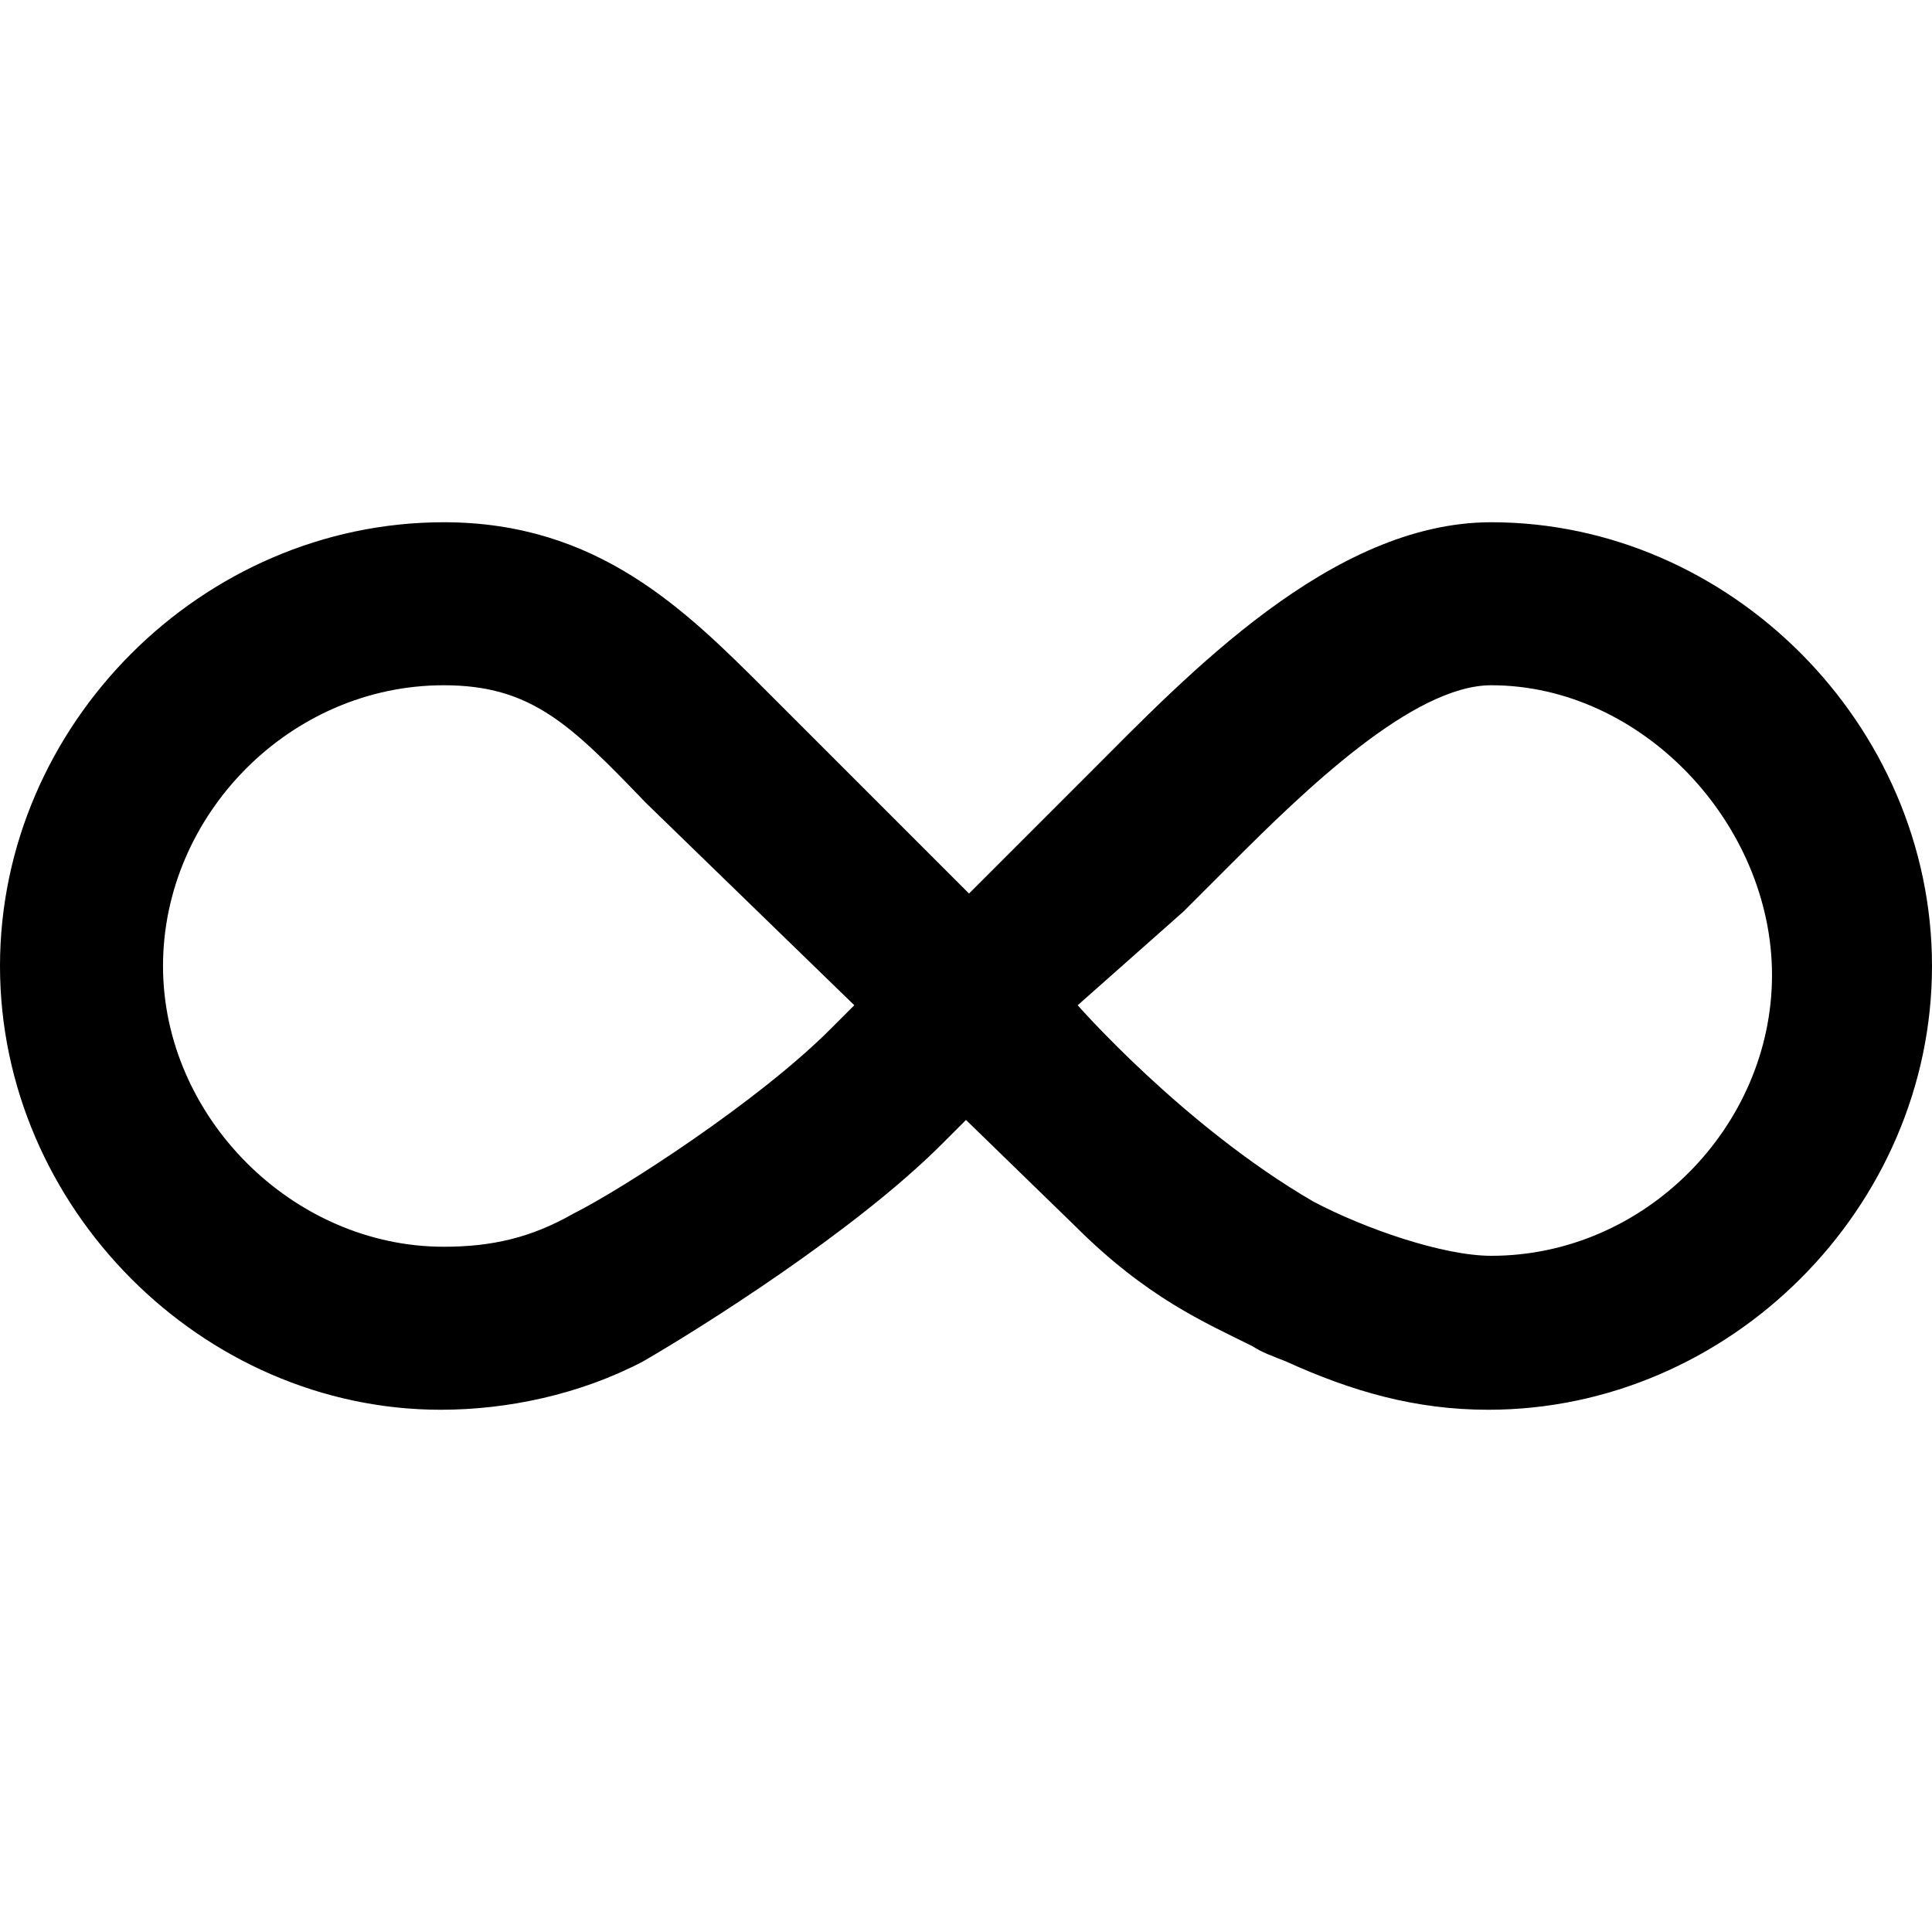 <?xml version="1.0" encoding="utf-8"?>
<!-- Generator: Adobe Illustrator 21.0.2, SVG Export Plug-In . SVG Version: 6.00 Build 0)  -->
<svg version="1.1" id="Layer_1" xmlns="http://www.w3.org/2000/svg" x="0px" y="0px"
     viewBox="0 0 64 64" style="enable-background:new 0 0 64 64;" xml:space="preserve">
<g>
	<path d="M49.3,46.7c-2.4,0-4.5-0.6-6.7-1.6c-0.5-0.2-0.8-0.3-1.1-0.5c-1.6-0.8-3.5-1.6-5.9-4L32,37.1l-0.8,0.8
		c-2.9,2.9-8,6.1-9.9,7.2c-2.1,1.1-4.5,1.6-6.7,1.6C6.7,46.7,0,40,0,32s6.7-14.7,14.7-14.7c5.1,0,8,2.9,10.7,5.6l6.7,6.7l4-4
		c3.2-3.2,8-8.3,13.3-8.3C57.3,17.3,64,24,64,32S57.3,46.7,49.3,46.7z M35.7,33.3c0,0,3.5,4,7.8,6.5c1.7,0.9,4.3,1.8,5.9,1.8
		c5.1,0,9.3-4.3,9.3-9.3s-4.3-9.6-9.3-9.6c-2.6,0-6.2,3.5-8.6,5.9c-0.5,0.5-1,1-1.6,1.6L35.7,33.3z M14.7,22.7
		c-5.1,0-9.3,4.3-9.3,9.3s4.3,9.3,9.3,9.3c1.6,0,2.9-0.3,4.3-1.1c1.6-0.8,6.1-3.7,8.5-6.1l0.8-0.8l-6.9-6.7
		C18.9,24,17.6,22.7,14.7,22.7z"/>
</g>
</svg>
